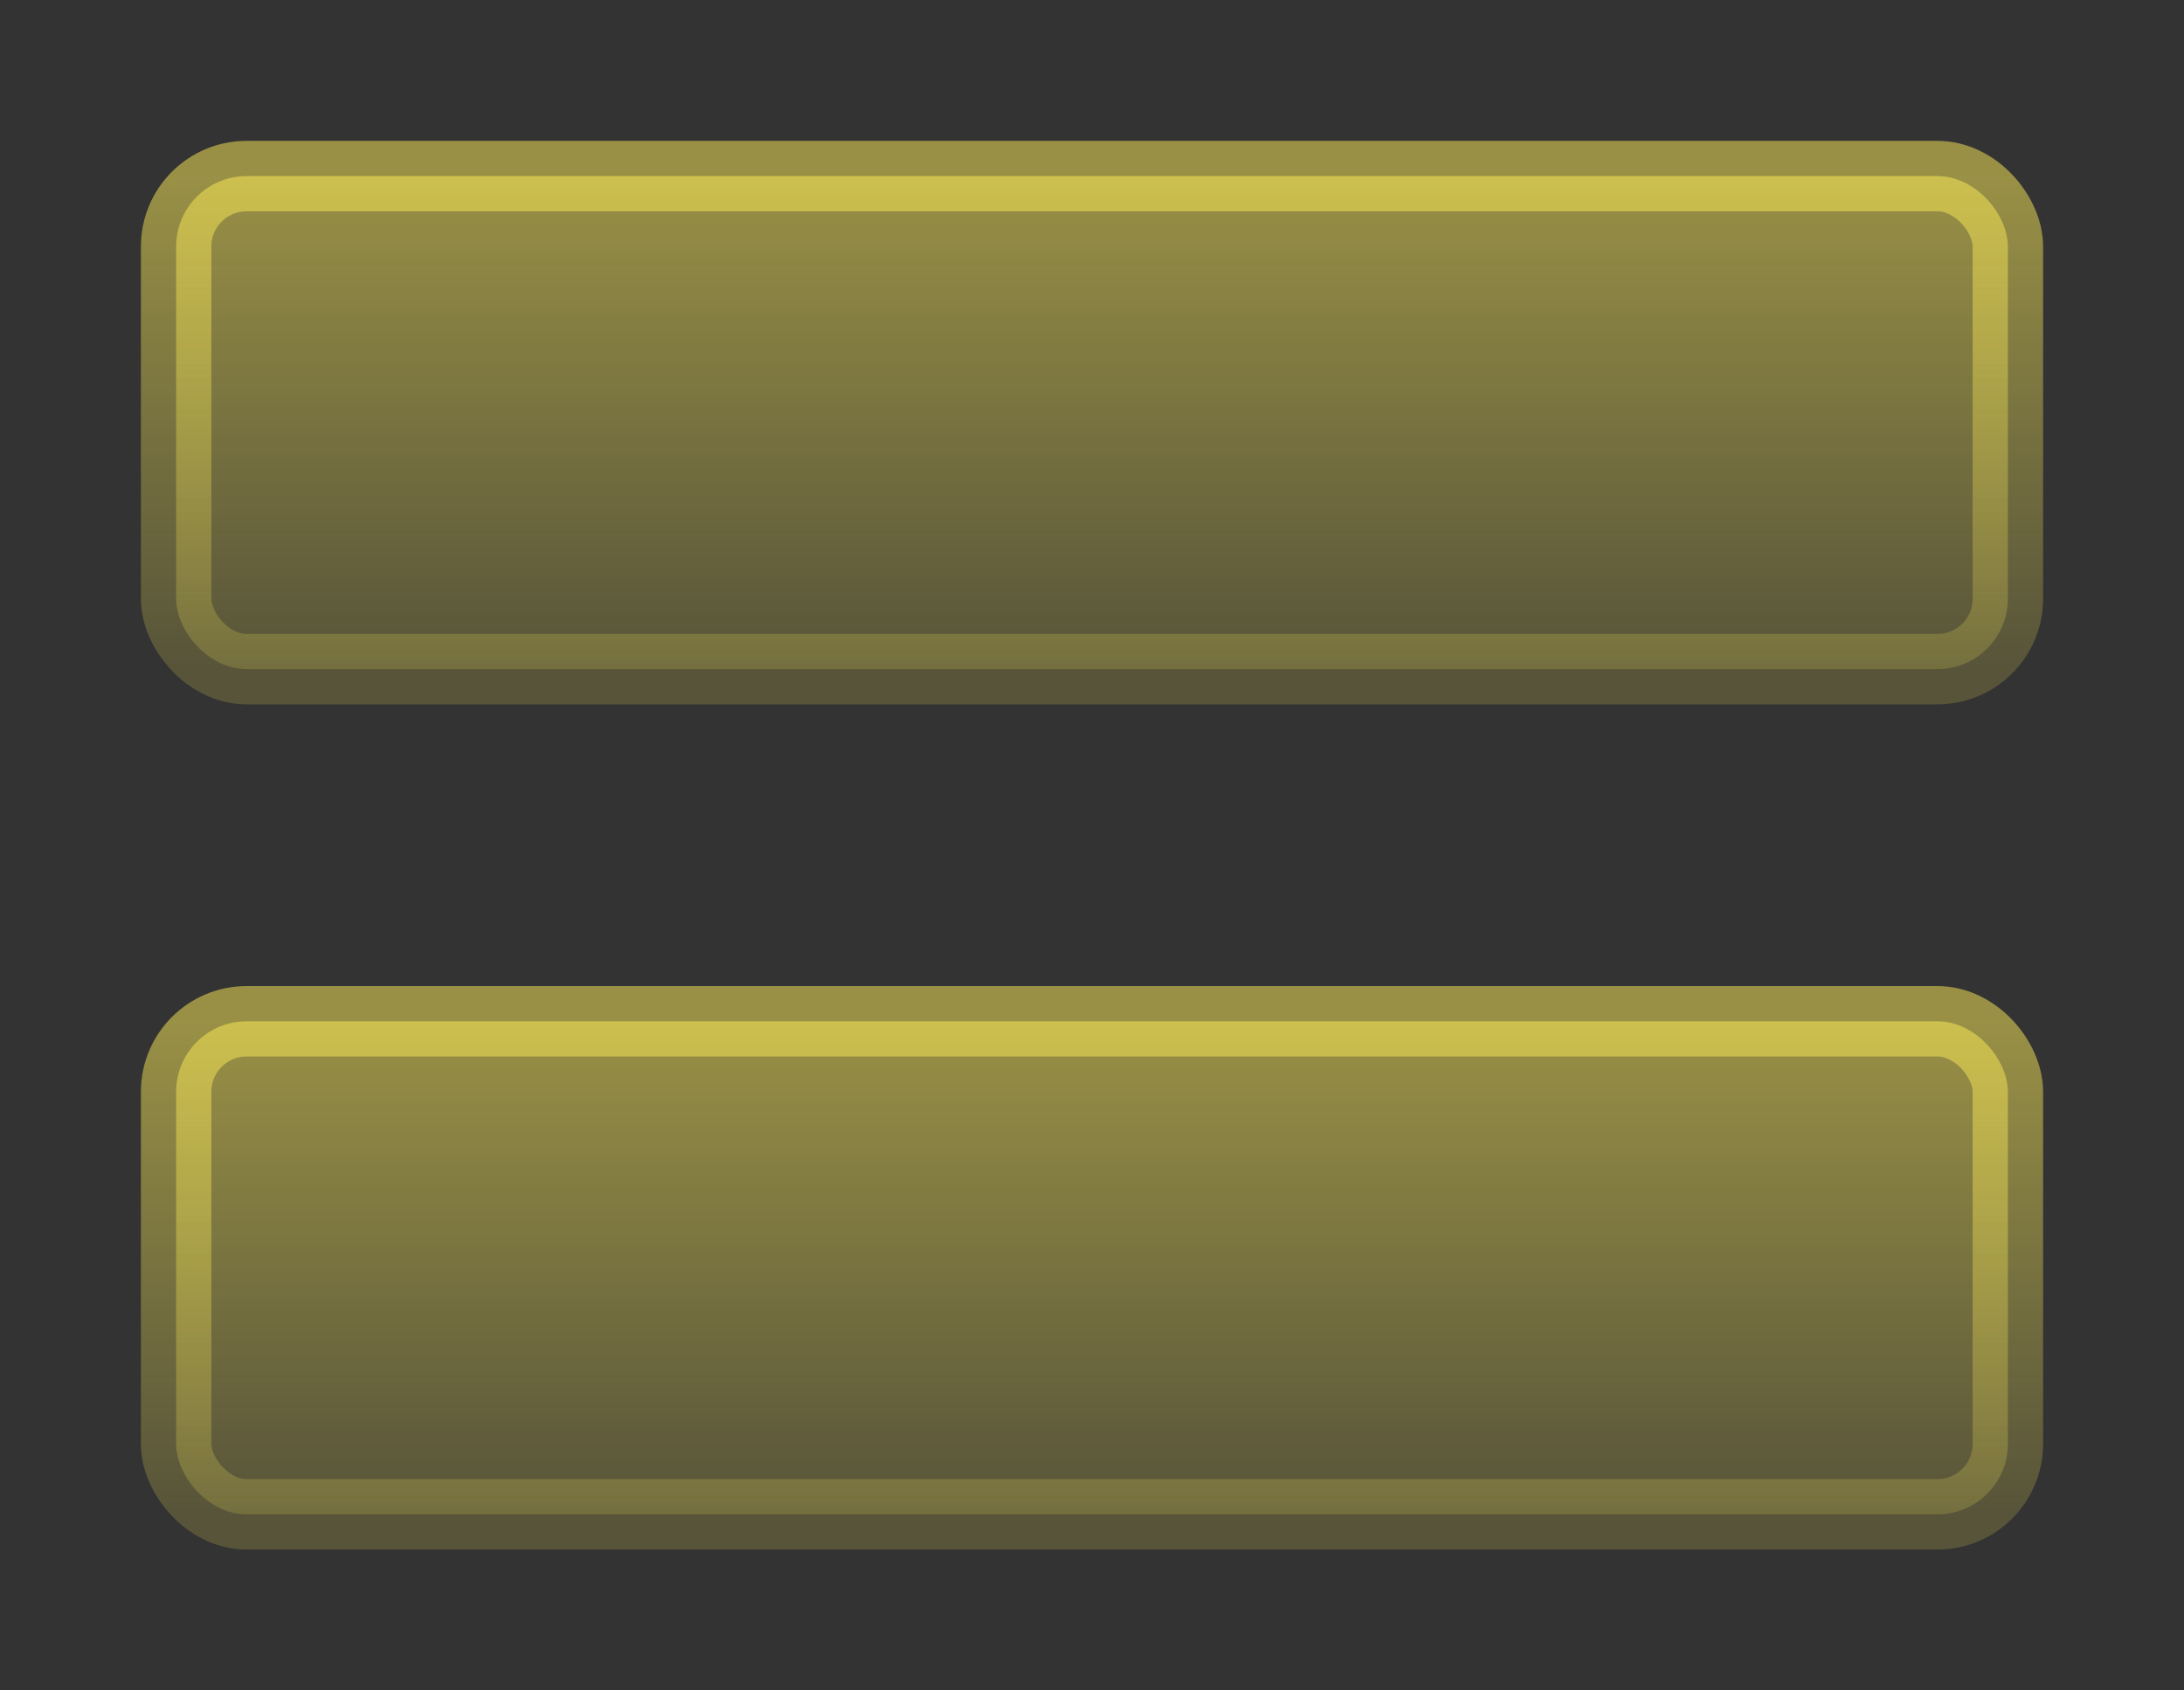 <svg width="31" height="24" fill="none" xmlns="http://www.w3.org/2000/svg"><rect width="100%" height="100%" fill="#333333" stroke="none"/><rect x="2.5" y="2.5" width="26" height="7" rx="1" fill="url(#a)" fill-opacity=".5"/><rect x="2.5" y="2.5" width="26" height="7" rx="1" stroke="url(#b)" stroke-opacity=".5"/><rect x="2.5" y="14.5" width="26" height="7" rx="1" fill="url(#c)" fill-opacity=".5"/><rect x="2.5" y="14.5" width="26" height="7" rx="1" stroke="url(#d)" stroke-opacity=".5"/><defs><linearGradient id="a" x1="15.5" y1="2.5" x2="15.5" y2="9.5" gradientUnits="userSpaceOnUse"><stop stop-color="#FFEE58"/><stop offset="1" stop-color="#FFEE58" stop-opacity=".35"/></linearGradient><linearGradient id="b" x1="15.5" y1="2.5" x2="15.5" y2="9.5" gradientUnits="userSpaceOnUse"><stop stop-color="#FFEE58"/><stop offset="1" stop-color="#FFEE58" stop-opacity=".35"/></linearGradient><linearGradient id="c" x1="15.5" y1="14.5" x2="15.5" y2="21.5" gradientUnits="userSpaceOnUse"><stop stop-color="#FFEE58"/><stop offset="1" stop-color="#FFEE58" stop-opacity=".35"/></linearGradient><linearGradient id="d" x1="15.5" y1="14.5" x2="15.5" y2="21.5" gradientUnits="userSpaceOnUse"><stop stop-color="#FFEE58"/><stop offset="1" stop-color="#FFEE58" stop-opacity=".35"/></linearGradient></defs></svg>